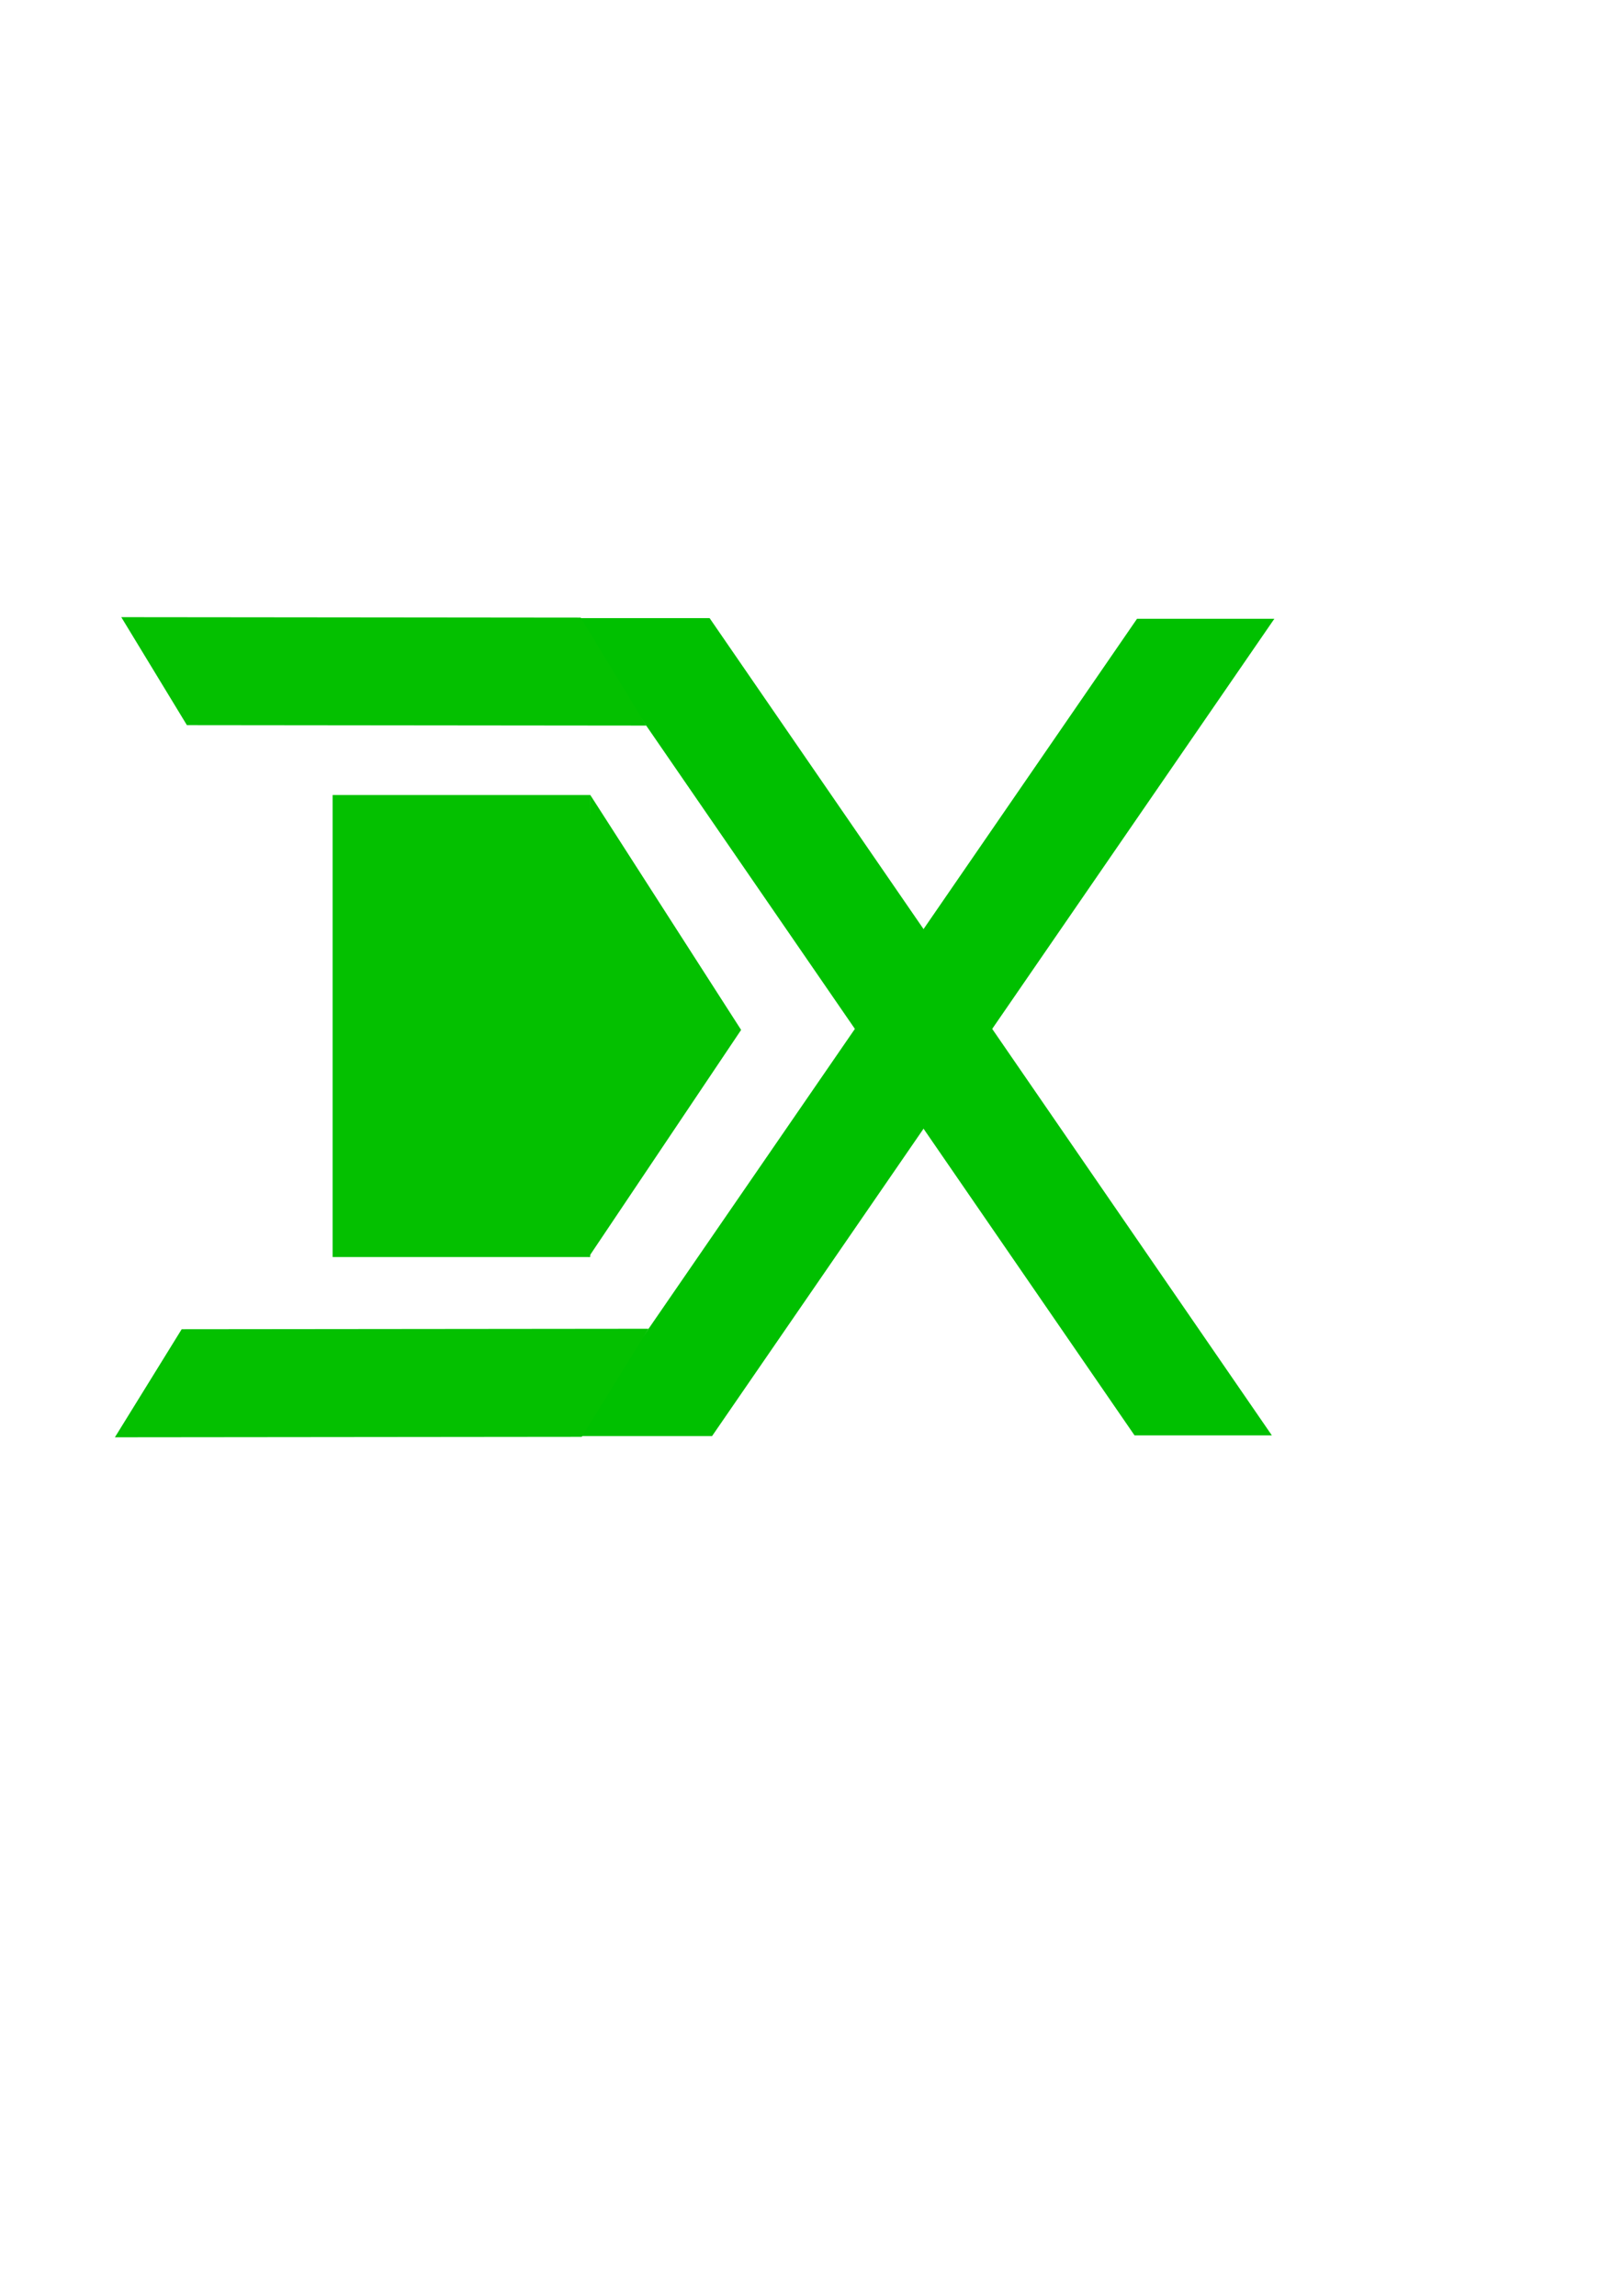 <?xml version="1.0" encoding="UTF-8" standalone="no"?>
<!-- Created with Inkscape (http://www.inkscape.org/) -->

<svg
   width="210mm"
   height="297mm"
   viewBox="0 0 210 297"
   version="1.1"
   id="svg5"
   inkscape:version="1.1.2 (0a00cf5339, 2022-02-04)"
   sodipodi:docname="logo.svg"
   xmlns:inkscape="http://www.inkscape.org/namespaces/inkscape"
   xmlns:sodipodi="http://sodipodi.sourceforge.net/DTD/sodipodi-0.dtd"
   xmlns:xlink="http://www.w3.org/1999/xlink"
   xmlns="http://www.w3.org/2000/svg"
   xmlns:svg="http://www.w3.org/2000/svg">
  <sodipodi:namedview
     id="namedview7"
     pagecolor="#ffffff"
     bordercolor="#666666"
     borderopacity="1.0"
     inkscape:pageshadow="2"
     inkscape:pageopacity="0.0"
     inkscape:pagecheckerboard="0"
     inkscape:document-units="mm"
     showgrid="false"
     inkscape:snap-global="true"
     inkscape:zoom="0.65032267"
     inkscape:cx="396.72614"
     inkscape:cy="539.73207"
     inkscape:window-width="1920"
     inkscape:window-height="939"
     inkscape:window-x="0"
     inkscape:window-y="32"
     inkscape:window-maximized="1"
     inkscape:current-layer="layer1">
    <inkscape:grid
       type="xygrid"
       id="grid1579" />
  </sodipodi:namedview>
  <defs
     id="defs2" />
  <g
     inkscape:label="Layer 1"
     inkscape:groupmode="layer"
     id="layer1">
    <g
       id="g1396">
      <rect
         style="fill:#00c000;fill-opacity:1;stroke-width:0.252"
         id="rect1495"
         width="17.768"
         height="128.315"
         x="19.024"
         y="97.039"
         transform="matrix(1,0,0.567,0.824,0,0)" />
      <use
         x="0"
         y="0"
         xlink:href="#rect1495"
         id="use1581"
         transform="matrix(1,0,0,-1,0.32,265.741)"
         width="100%"
         height="100%"
         style="fill:#00c000" />
      <rect
         style="fill:#04c000;fill-opacity:1;stroke-width:1.199"
         id="rect1008"
         width="59.44"
         height="16.356"
         x="-32.848"
         y="93.527"
         ry="0"
         transform="matrix(1,0.001,0.519,0.854,0,0)" />
      <rect
         style="fill:#04c000;fill-opacity:1;stroke-width:1.212"
         id="rect1008-0"
         width="60.407"
         height="16.428"
         x="129.873"
         y="-218.645"
         ry="0"
         transform="matrix(1,-0.001,0.526,-0.851,0,0)" />
    </g>
    <g
       id="g834"
       transform="translate(3.383,-0.823)">
      <rect
         style="fill:#04c000;fill-opacity:1;stroke-width:0.889"
         id="rect830"
         width="33.332"
         height="59.766"
         x="39.655"
         y="103.672" />
      <path
         sodipodi:type="star"
         style="fill:#04c000;fill-opacity:1;stroke-width:3.024"
         id="path832"
         inkscape:flatsided="true"
         sodipodi:sides="3"
         sodipodi:cx="121.60265"
         sodipodi:cy="120.34586"
         sodipodi:r1="60.605785"
         sodipodi:r2="30.302893"
         sodipodi:arg1="0.0095216634"
         sodipodi:arg2="1.0567192"
         inkscape:rounded="0"
         inkscape:randomized="0"
         d="M 182.206,120.923 90.801,172.541 91.801,67.574 Z"
         transform="matrix(0.216,0,0,0.57,53.154,65.132)"
         inkscape:transform-center-x="-3.2194423"
         inkscape:transform-center-y="-0.16456125" />
    </g>
  </g>
</svg>
